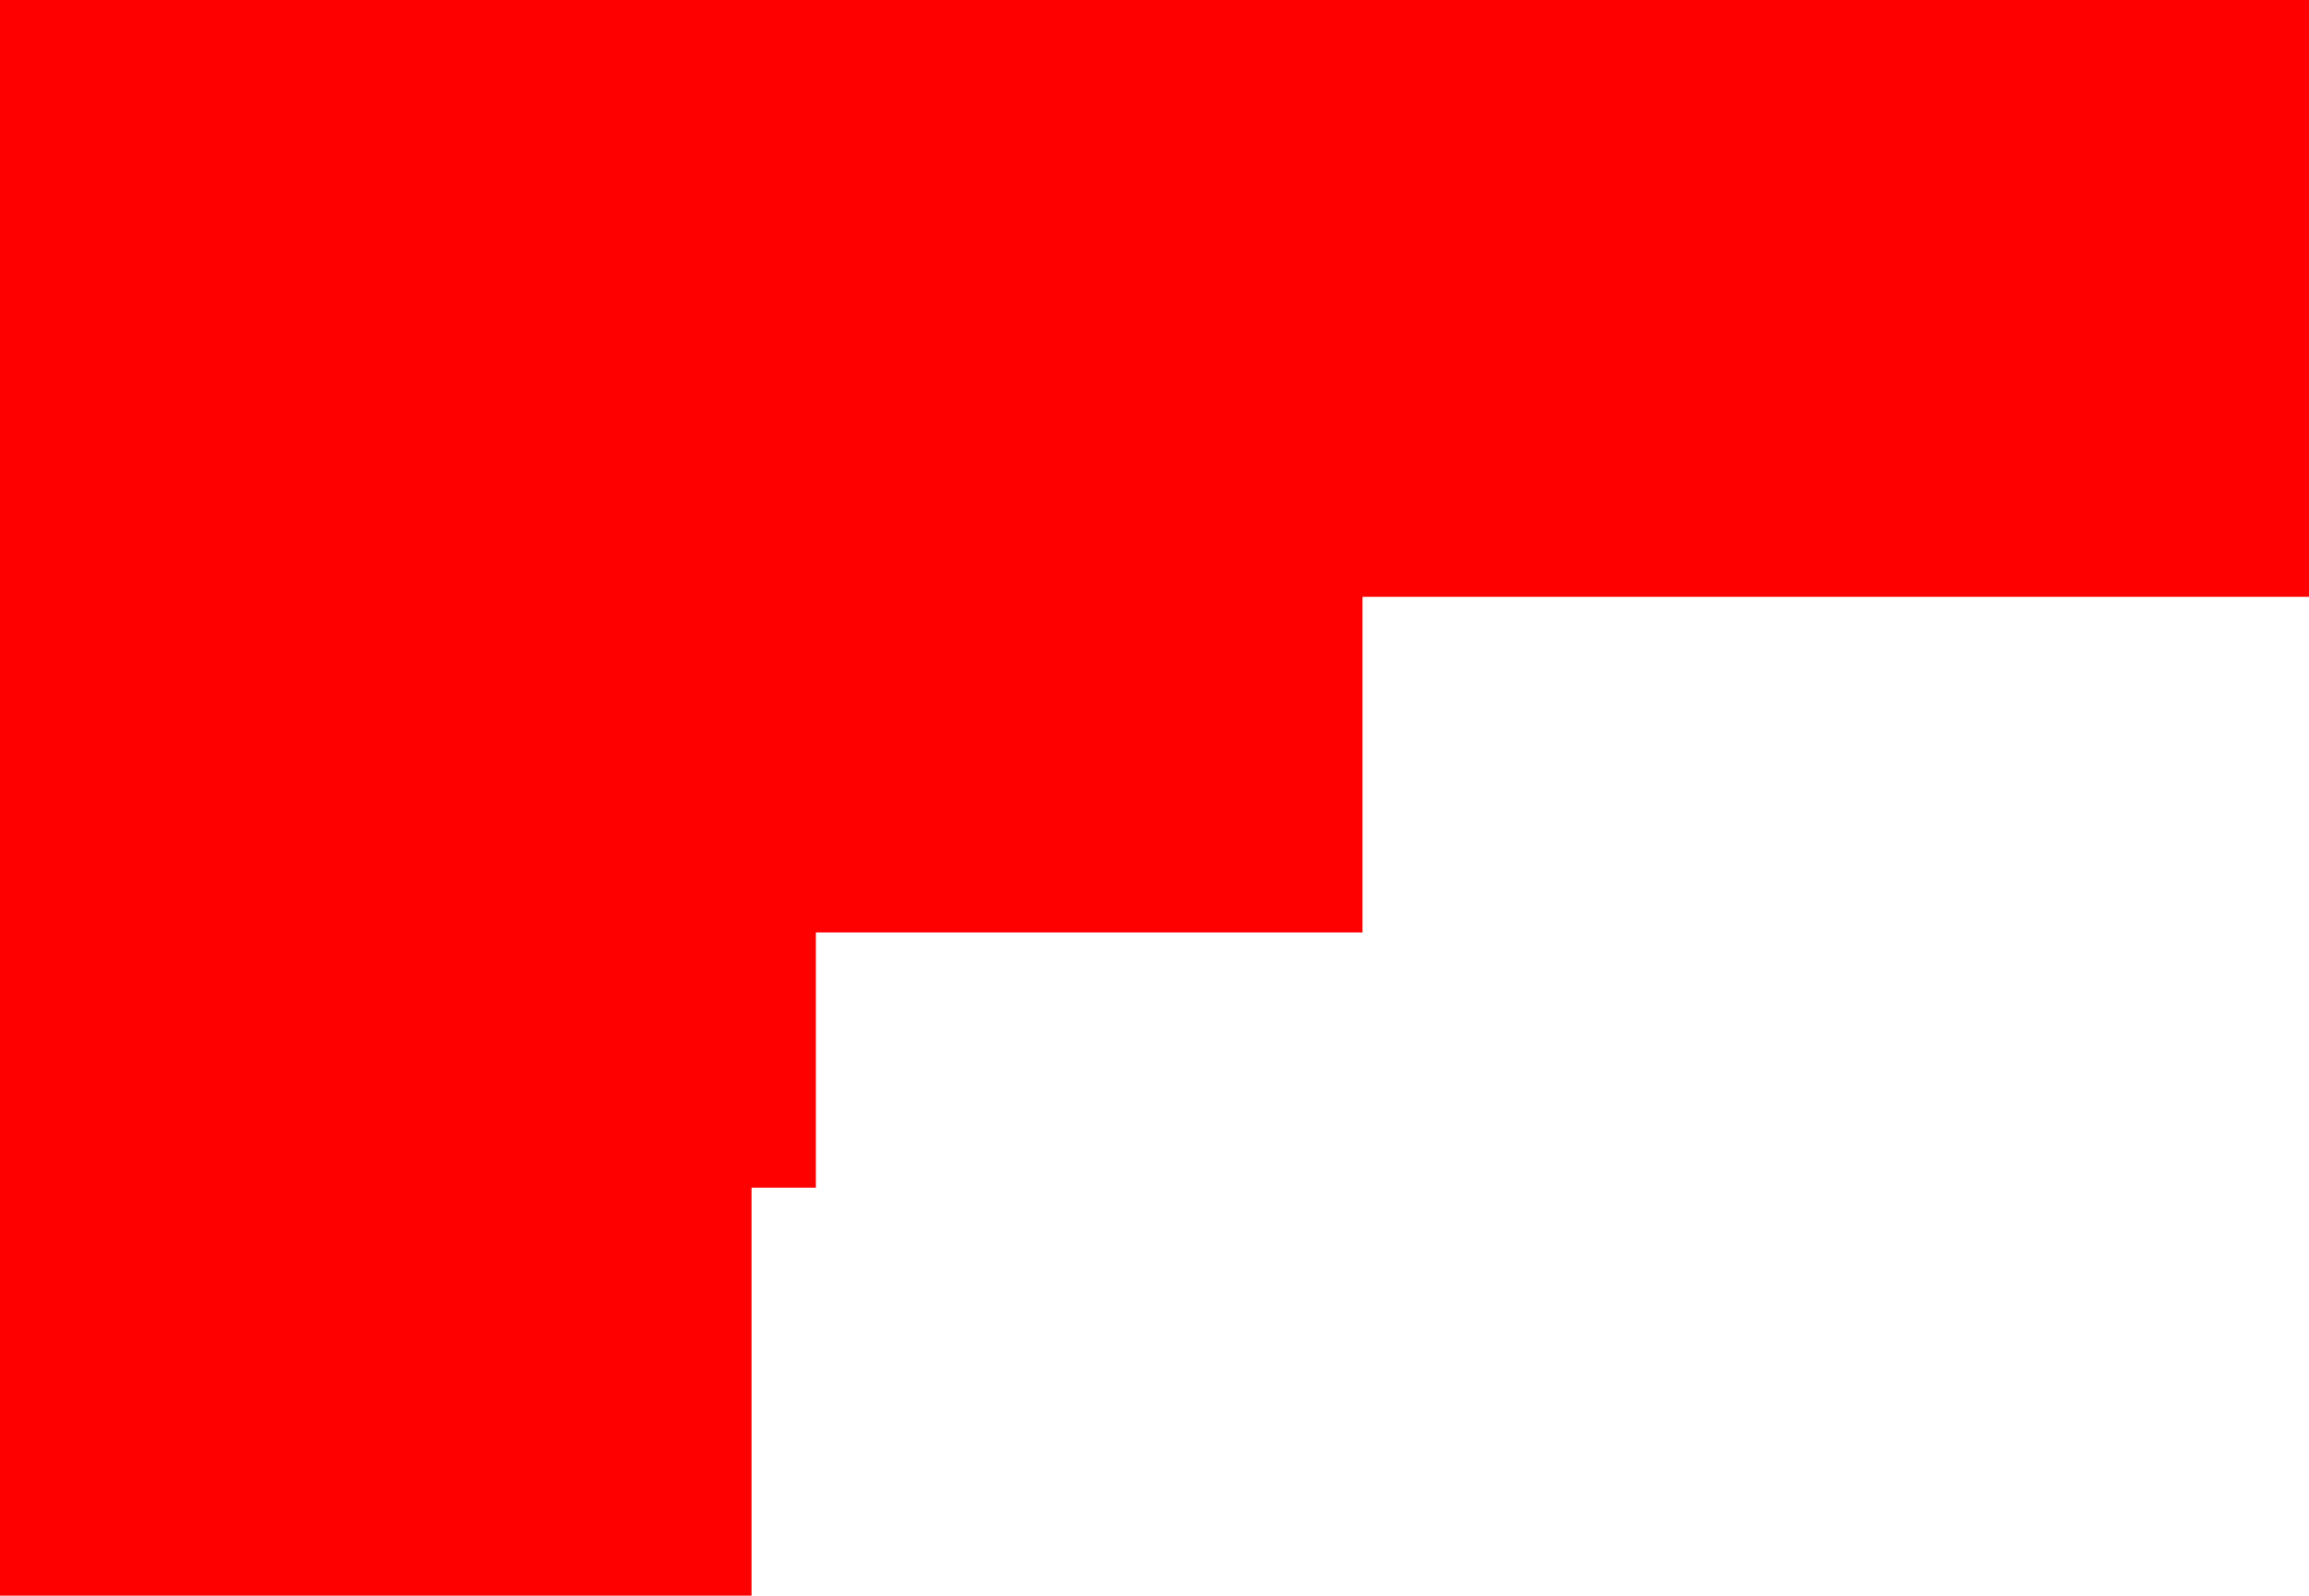 <?xml version="1.0" encoding="UTF-8" standalone="no"?>
<svg xmlns:xlink="http://www.w3.org/1999/xlink" height="39.7px" width="57.45px" xmlns="http://www.w3.org/2000/svg">
  <g transform="matrix(1.0, 0.0, 0.0, 1.0, 0.0, 0.0)">
    <path d="M57.45 0.0 L57.45 14.85 33.9 14.85 33.9 23.2 20.3 23.2 20.3 29.55 18.7 29.55 18.7 39.7 0.0 39.7 0.0 0.0 57.45 0.0" fill="#ff0000"/>
  </g>
</svg>
